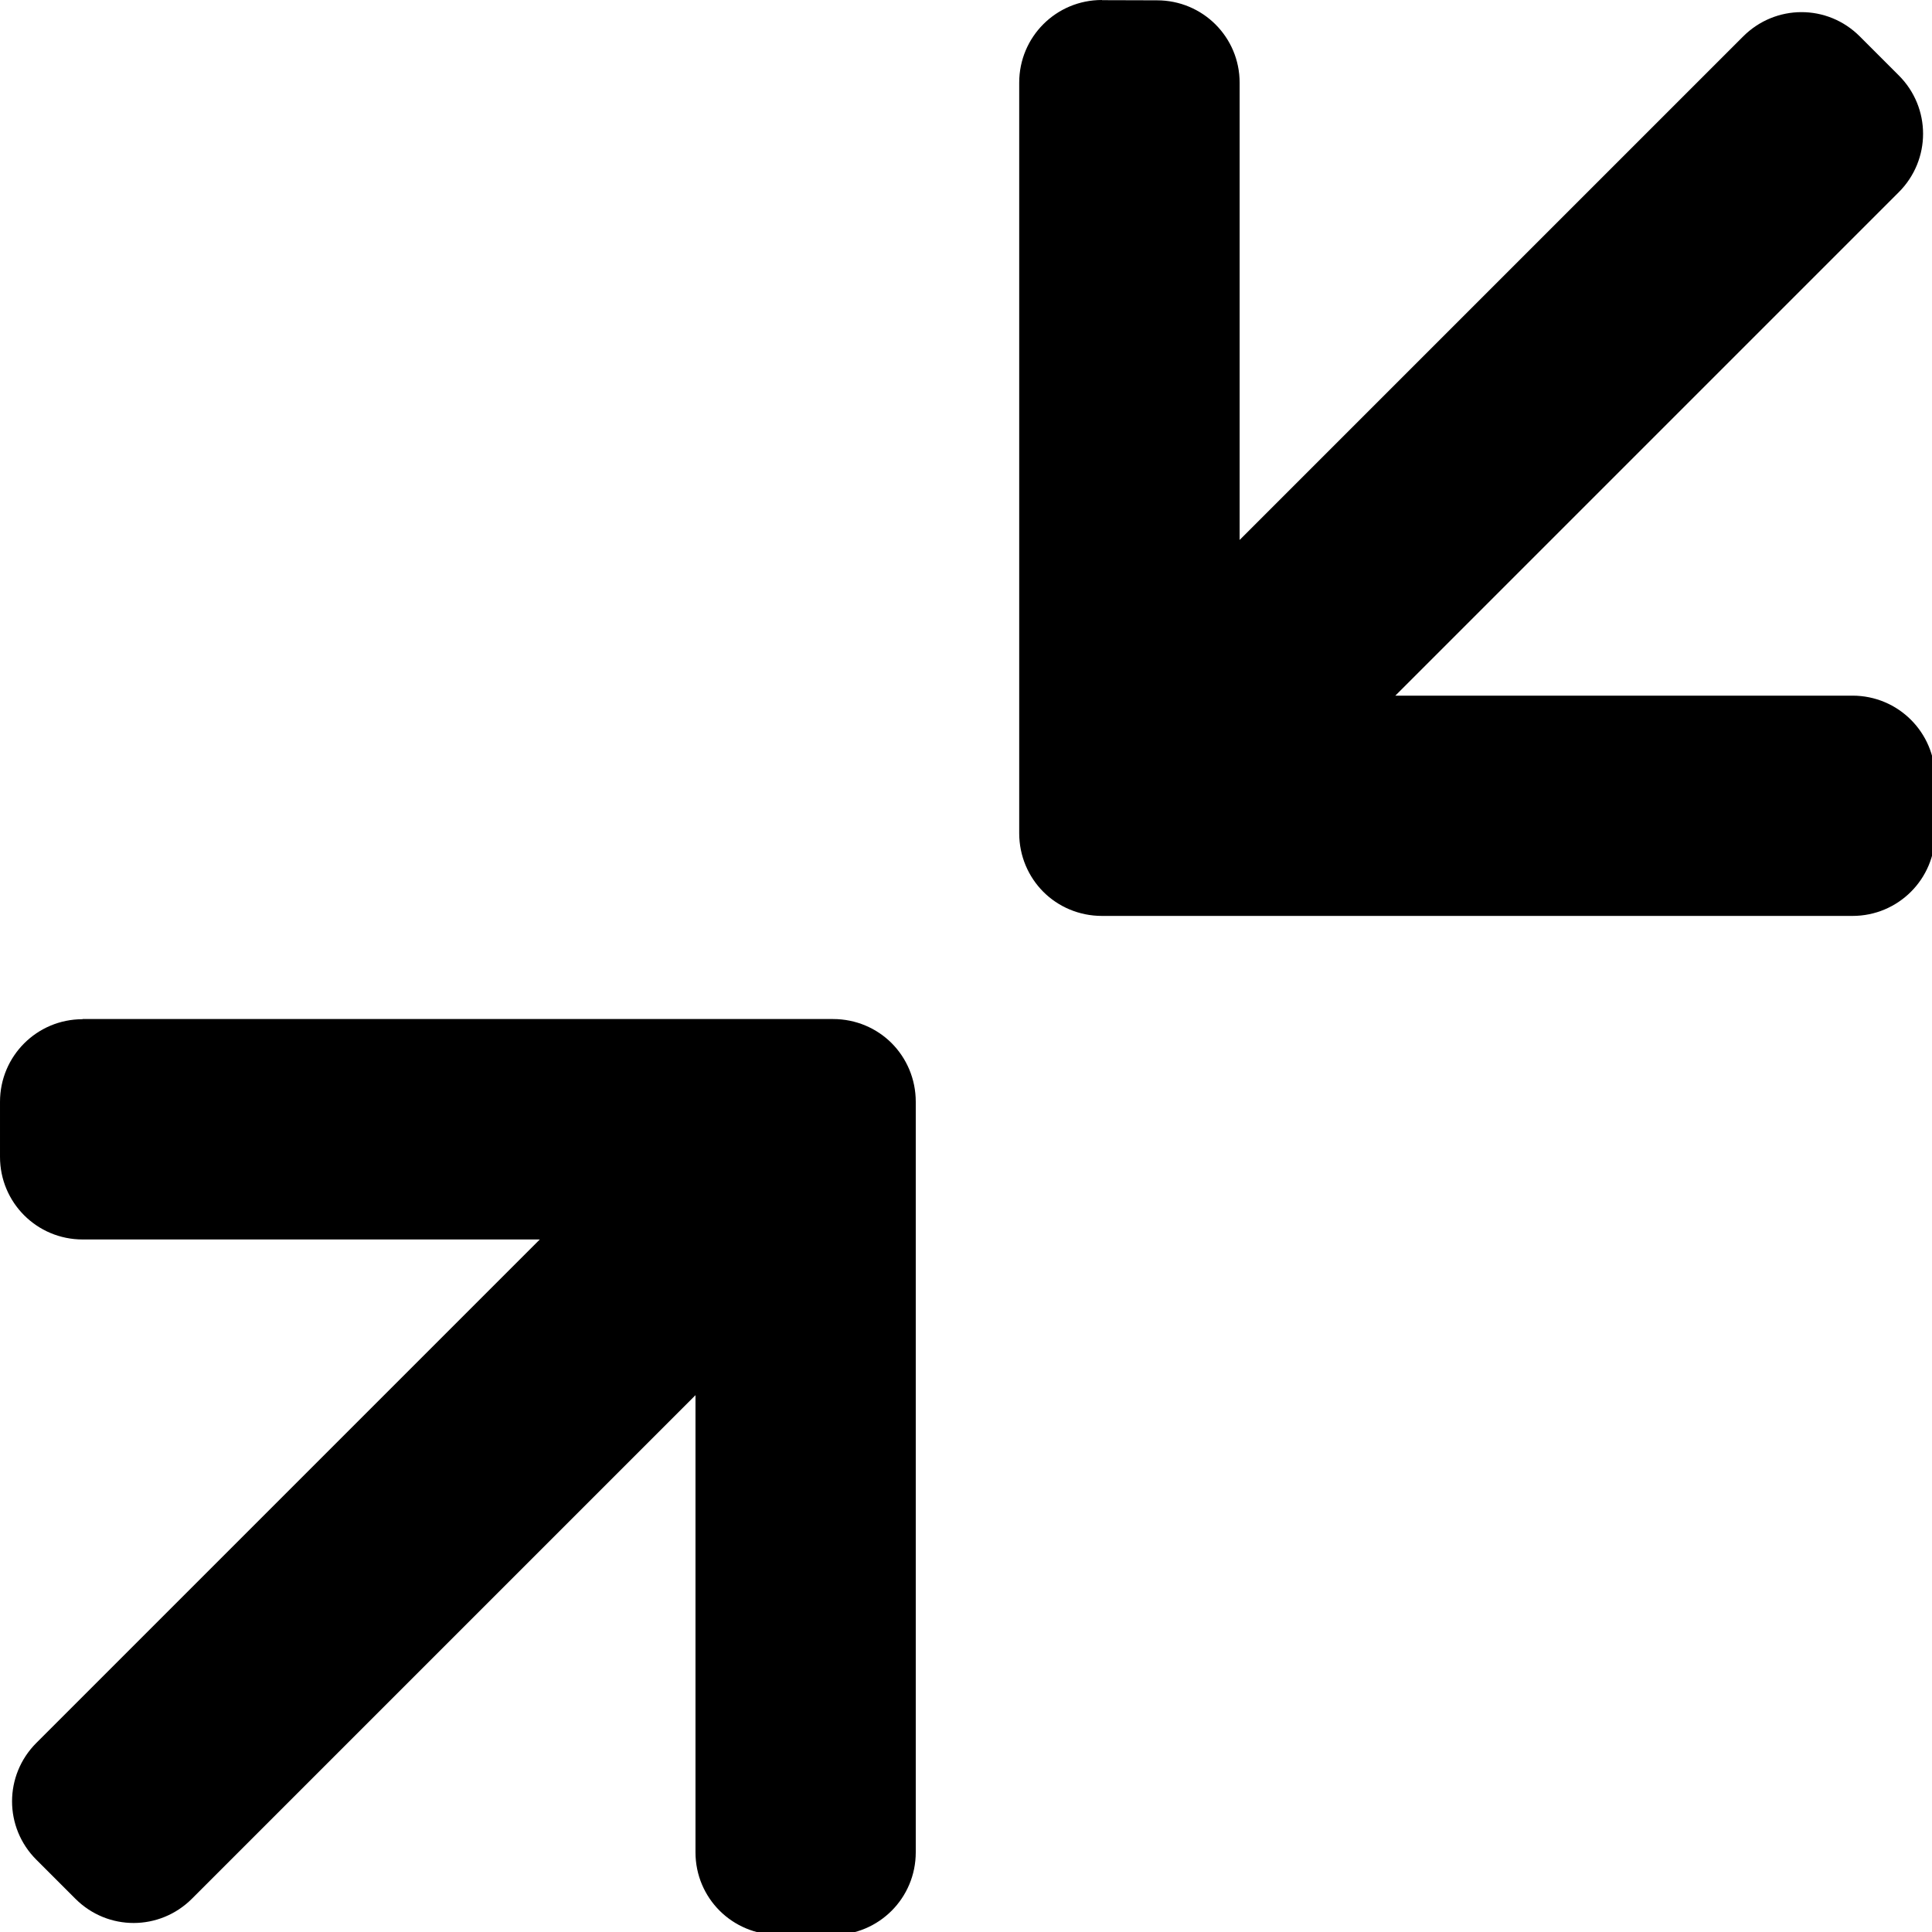 <?xml version="1.0" encoding="UTF-8"?>
<svg width="6.35mm" height="6.35mm" version="1.1" viewBox="0 0 6.35 6.35" xmlns="http://www.w3.org/2000/svg"><!--Created by: Josélio de S. C. Júnior - 2021 - joseliojunior-->
<path transform="scale(.265)" d="m13.666 0c-0.568 0-1.025 0.458-1.025 1.025v8.627 0.682c0 0.284 0.114 0.541 0.299 0.727 0.185 0.185 0.443 0.299 0.727 0.299h0.684 8.625c0.568-1e-6 1.025-0.458 1.025-1.025v-0.682c0-0.568-0.458-1.025-1.025-1.025h-5.67l6.244-6.244c0.402-0.402 0.402-1.048 0-1.449l-0.484-0.484c-0.402-0.402-1.046-0.4-1.447 0.002l-6.244 6.244v-5.67c0-0.568-0.458-1.023-1.025-1.023l-0.682-0.002zm-12.641 12.641c-0.568 0-1.025 0.458-1.025 1.025v0.682c0 0.568 0.458 1.025 1.025 1.025h5.67l-6.244 6.244c-0.402 0.402-0.402 1.048 0 1.449l0.484 0.484c0.402 0.402 1.046 0.4 1.447-0.002l6.244-6.244v5.67c0 0.568 0.458 1.023 1.025 1.023l0.682 0.002c0.568 0 1.025-0.458 1.025-1.025v-8.627-0.682c0-0.284-0.114-0.541-0.299-0.727-0.185-0.185-0.443-0.299-0.727-0.299h-0.684-8.625z" fill-rule="evenodd"/>
</svg>

